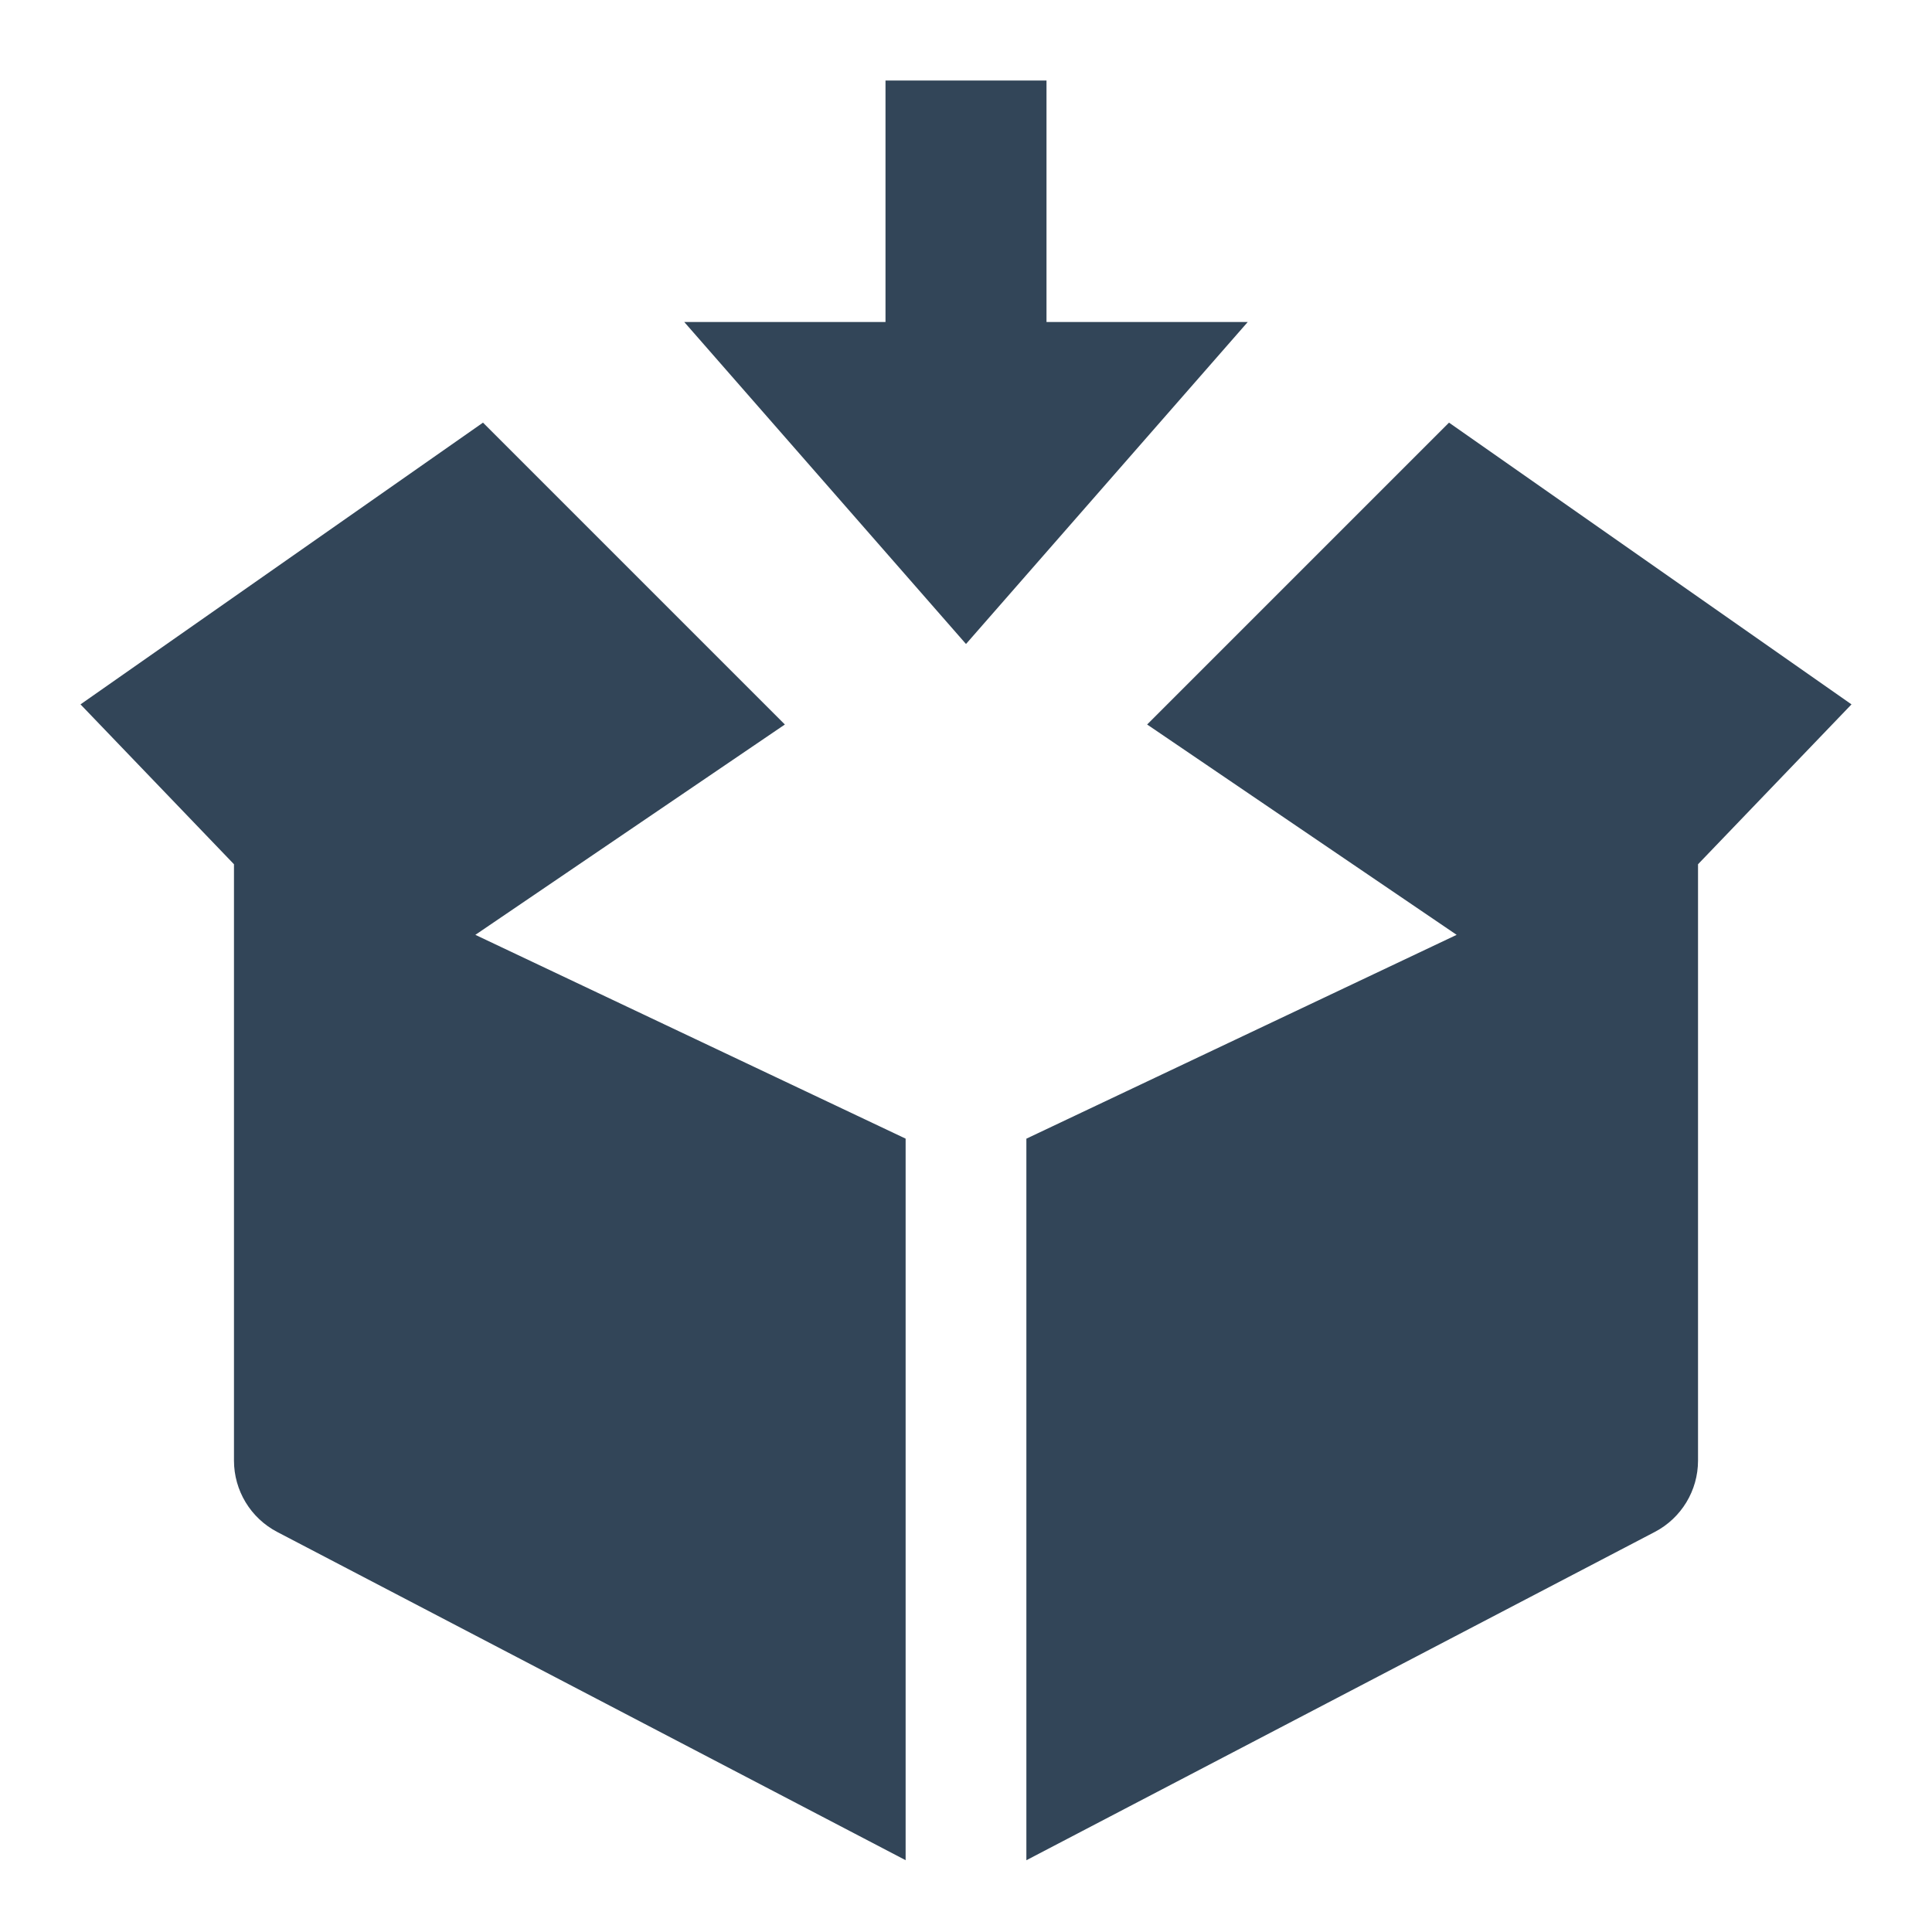 <svg width="48" height="48" viewBox="0 0 48 48" fill="none" xmlns="http://www.w3.org/2000/svg">
<path d="M22 2H26V8H31L24 16L17 8H22V2Z" fill="#324558"/>
<path d="M11.81 23.226L22.5 28.289V46.216L6.887 38.061C6.227 37.716 5.813 37.033 5.813 36.288V21.472L2 17.5L12 10.5L19.5 18L11.81 23.226Z" fill="#324558"/>
<path d="M25.5 46.217V28.29L36.19 23.226L28.5 18L36 10.5L46 17.5L42.187 21.472V36.288C42.187 37.033 41.773 37.716 41.112 38.061L25.5 46.217Z" fill="#324558"/>
</svg>
